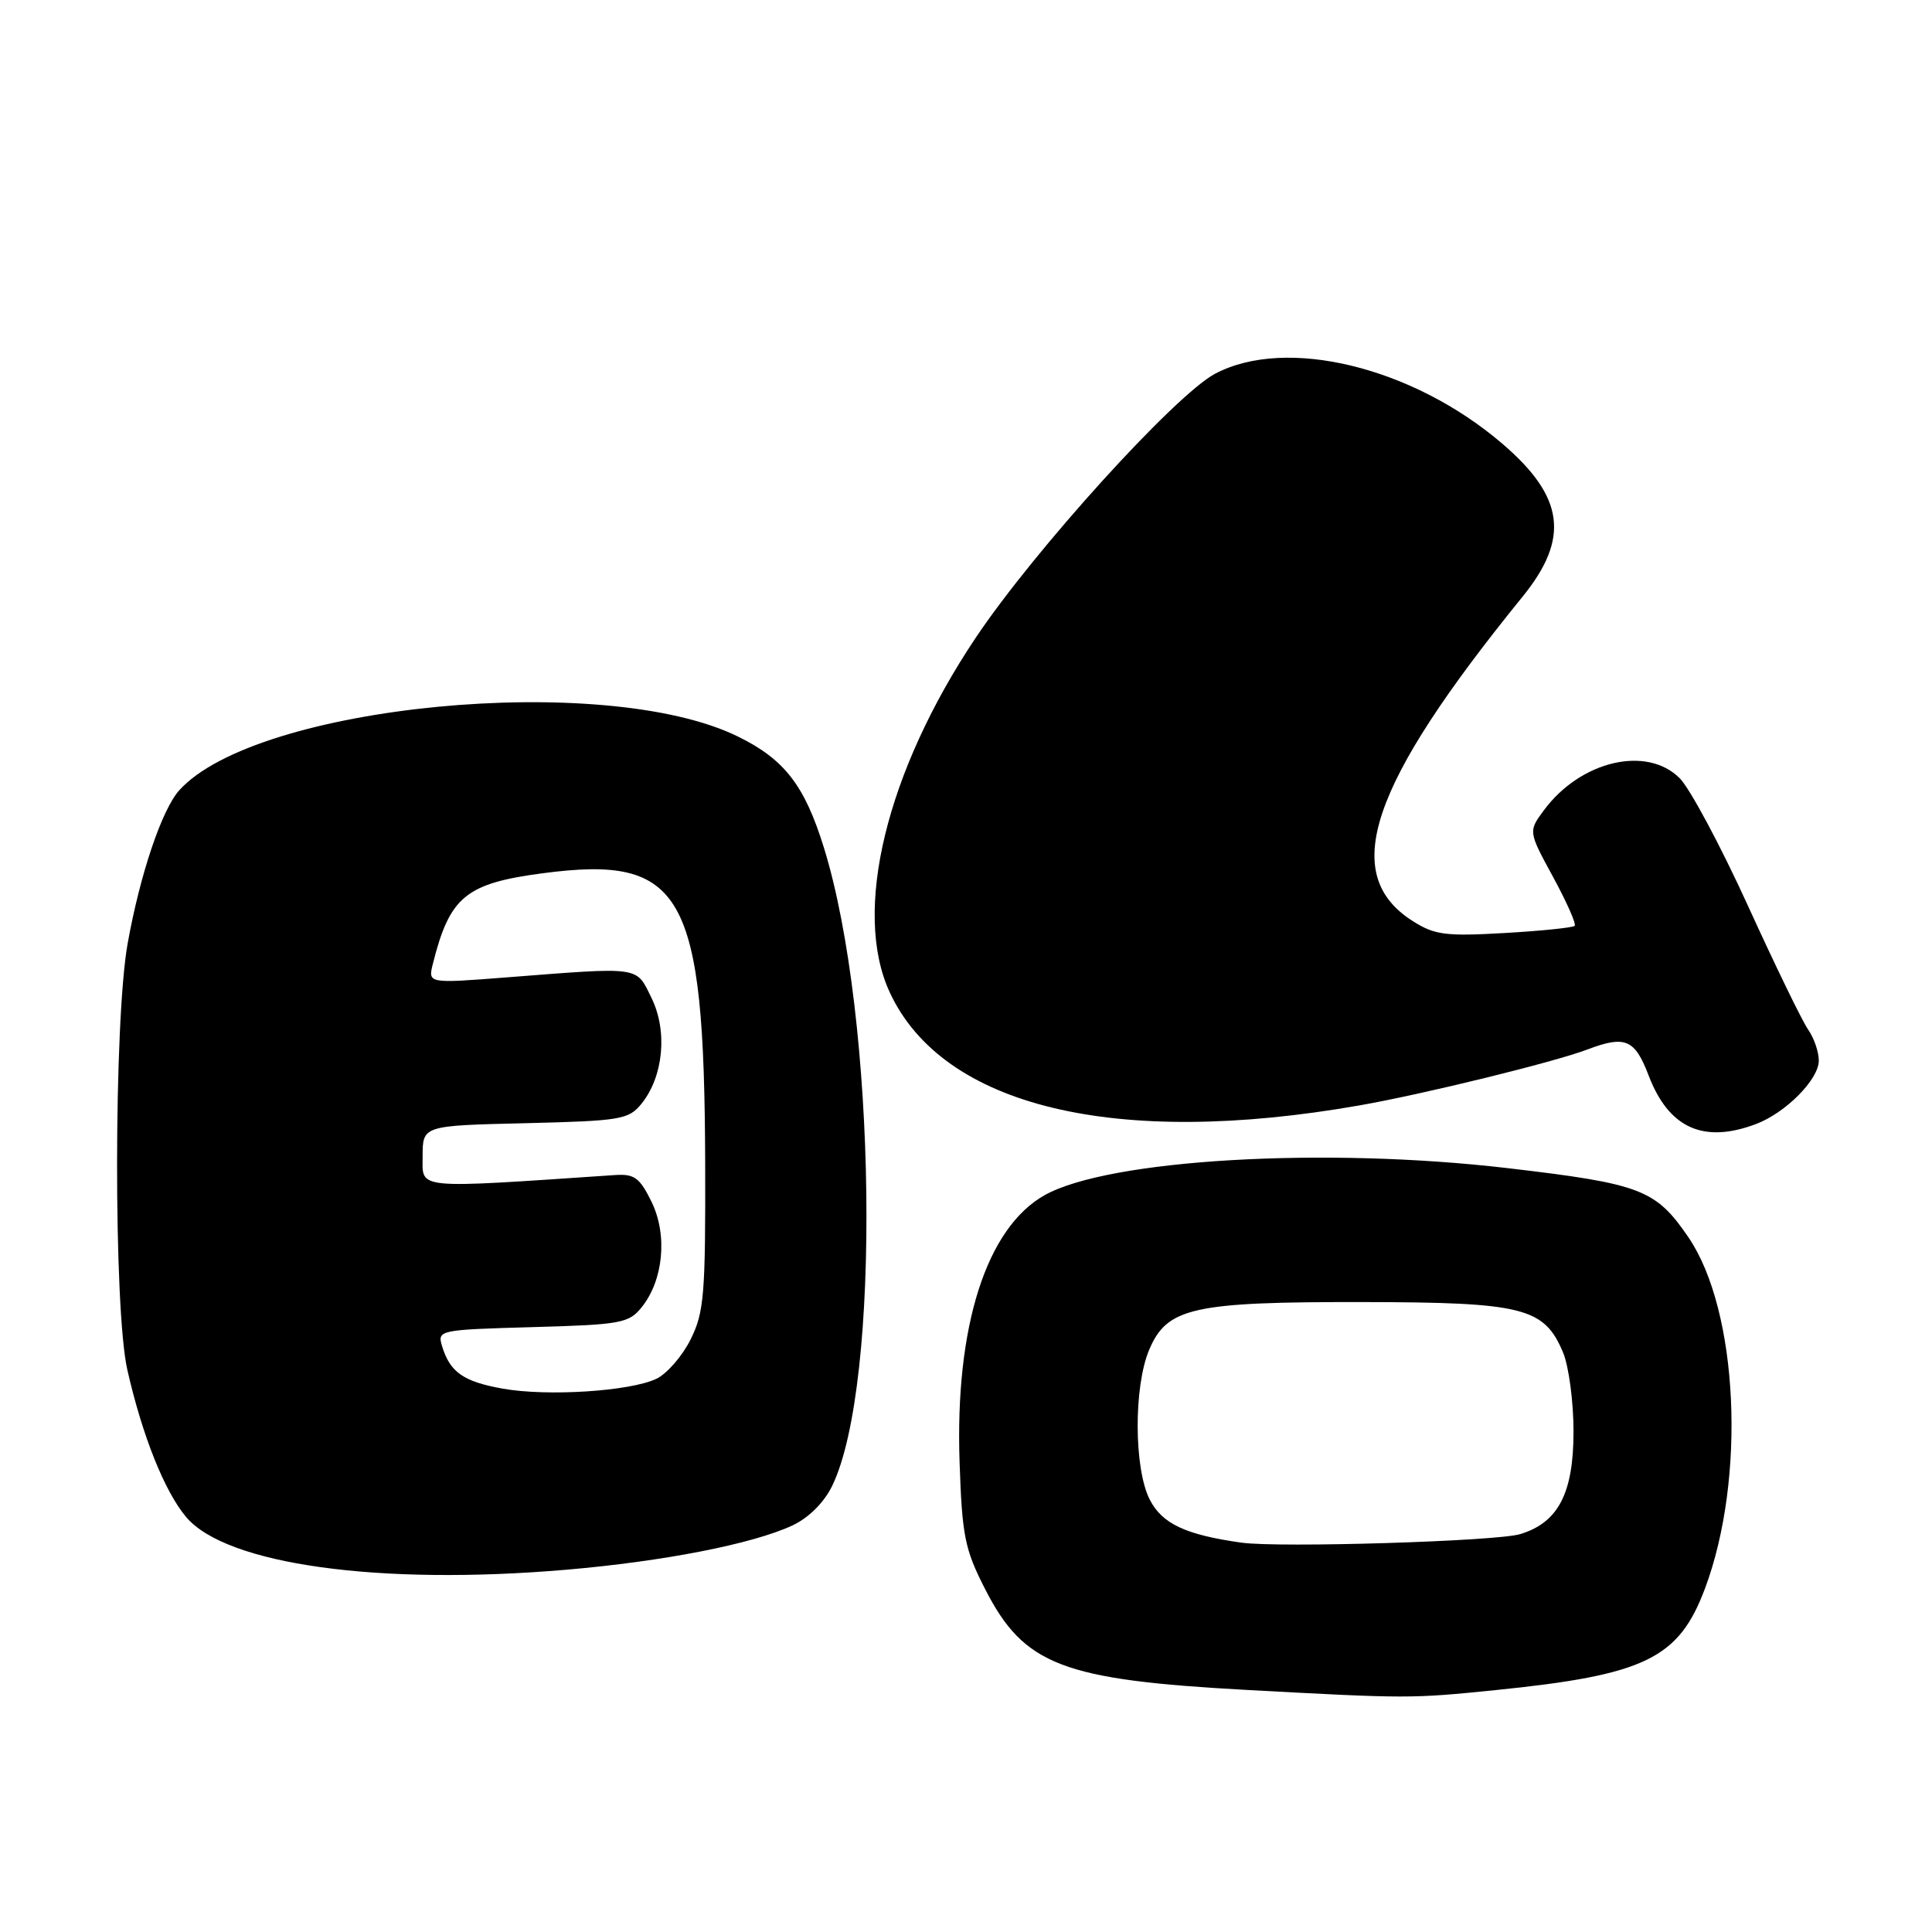 <?xml version="1.0" encoding="UTF-8" standalone="no"?>
<!DOCTYPE svg PUBLIC "-//W3C//DTD SVG 1.1//EN" "http://www.w3.org/Graphics/SVG/1.1/DTD/svg11.dtd" >
<svg xmlns="http://www.w3.org/2000/svg" xmlns:xlink="http://www.w3.org/1999/xlink" version="1.1" viewBox="0 0 256 256">
 <g >
 <path fill="currentColor"
d=" M 198.14 223.95 C 217.98 221.94 222.44 219.78 225.92 210.48 C 231.39 195.88 230.34 173.68 223.74 163.97 C 219.40 157.61 217.47 156.86 199.81 154.79 C 175.57 151.94 146.91 153.61 138.43 158.36 C 130.70 162.70 126.53 175.76 127.15 193.74 C 127.48 203.53 127.84 205.30 130.53 210.56 C 135.69 220.65 140.73 222.59 165.28 223.93 C 186.52 225.08 186.97 225.08 198.14 223.95 Z  M 75.00 208.00 C 87.90 206.90 99.76 204.58 105.00 202.13 C 107.14 201.13 109.18 199.11 110.25 196.92 C 116.80 183.53 116.17 134.80 109.15 112.25 C 106.60 104.04 103.92 100.59 97.73 97.57 C 80.06 88.94 33.99 93.39 23.76 104.71 C 21.45 107.27 18.56 115.84 16.91 125.04 C 15.07 135.33 15.04 173.45 16.87 181.50 C 18.85 190.23 21.80 197.61 24.66 201.01 C 29.96 207.31 50.20 210.12 75.00 208.00 Z  M 232.68 148.94 C 236.62 147.45 241.00 143.03 241.00 140.54 C 241.00 139.39 240.37 137.54 239.59 136.43 C 238.81 135.32 235.22 127.93 231.60 119.99 C 227.98 112.06 223.92 104.47 222.57 103.12 C 218.21 98.75 209.46 100.80 204.60 107.33 C 202.50 110.16 202.50 110.16 205.79 116.20 C 207.60 119.53 208.89 122.44 208.65 122.68 C 208.41 122.92 204.23 123.35 199.36 123.63 C 191.58 124.08 190.10 123.89 187.23 122.07 C 177.44 115.88 181.42 104.09 201.75 79.06 C 208.03 71.32 207.30 65.84 199.04 58.77 C 187.17 48.61 170.43 44.54 161.01 49.52 C 155.70 52.34 137.08 72.87 129.29 84.50 C 117.42 102.24 112.92 120.78 117.90 131.50 C 124.93 146.65 147.79 152.15 180.14 146.47 C 188.61 144.99 205.95 140.73 210.32 139.07 C 215.35 137.16 216.61 137.69 218.45 142.50 C 221.11 149.48 225.72 151.57 232.68 148.94 Z  M 164.50 204.41 C 157.11 203.37 154.01 201.92 152.36 198.73 C 150.25 194.64 150.20 183.77 152.27 178.86 C 154.63 173.26 158.04 172.50 180.50 172.53 C 201.85 172.56 204.60 173.25 207.11 179.20 C 207.87 181.02 208.50 185.73 208.50 189.68 C 208.50 197.87 206.48 201.75 201.43 203.28 C 198.30 204.23 169.50 205.11 164.50 204.41 Z  M 66.60 184.00 C 61.39 183.07 59.61 181.81 58.57 178.35 C 57.94 176.25 58.18 176.20 70.55 175.85 C 82.22 175.53 83.32 175.33 85.00 173.25 C 87.91 169.65 88.48 163.66 86.34 159.26 C 84.77 156.05 84.06 155.53 81.50 155.70 C 54.65 157.51 56.00 157.64 56.00 153.23 C 56.00 149.15 56.00 149.15 69.59 148.83 C 82.28 148.52 83.30 148.35 85.00 146.25 C 87.91 142.65 88.48 136.65 86.34 132.26 C 84.25 127.99 85.10 128.11 67.10 129.51 C 56.70 130.32 56.70 130.32 57.36 127.70 C 59.59 118.81 61.71 117.06 71.91 115.71 C 90.53 113.26 93.32 118.22 93.44 154.00 C 93.49 171.58 93.30 173.89 91.50 177.50 C 90.40 179.70 88.36 182.04 86.97 182.70 C 83.47 184.36 72.50 185.06 66.60 184.00 Z "/>
</g>
</svg>